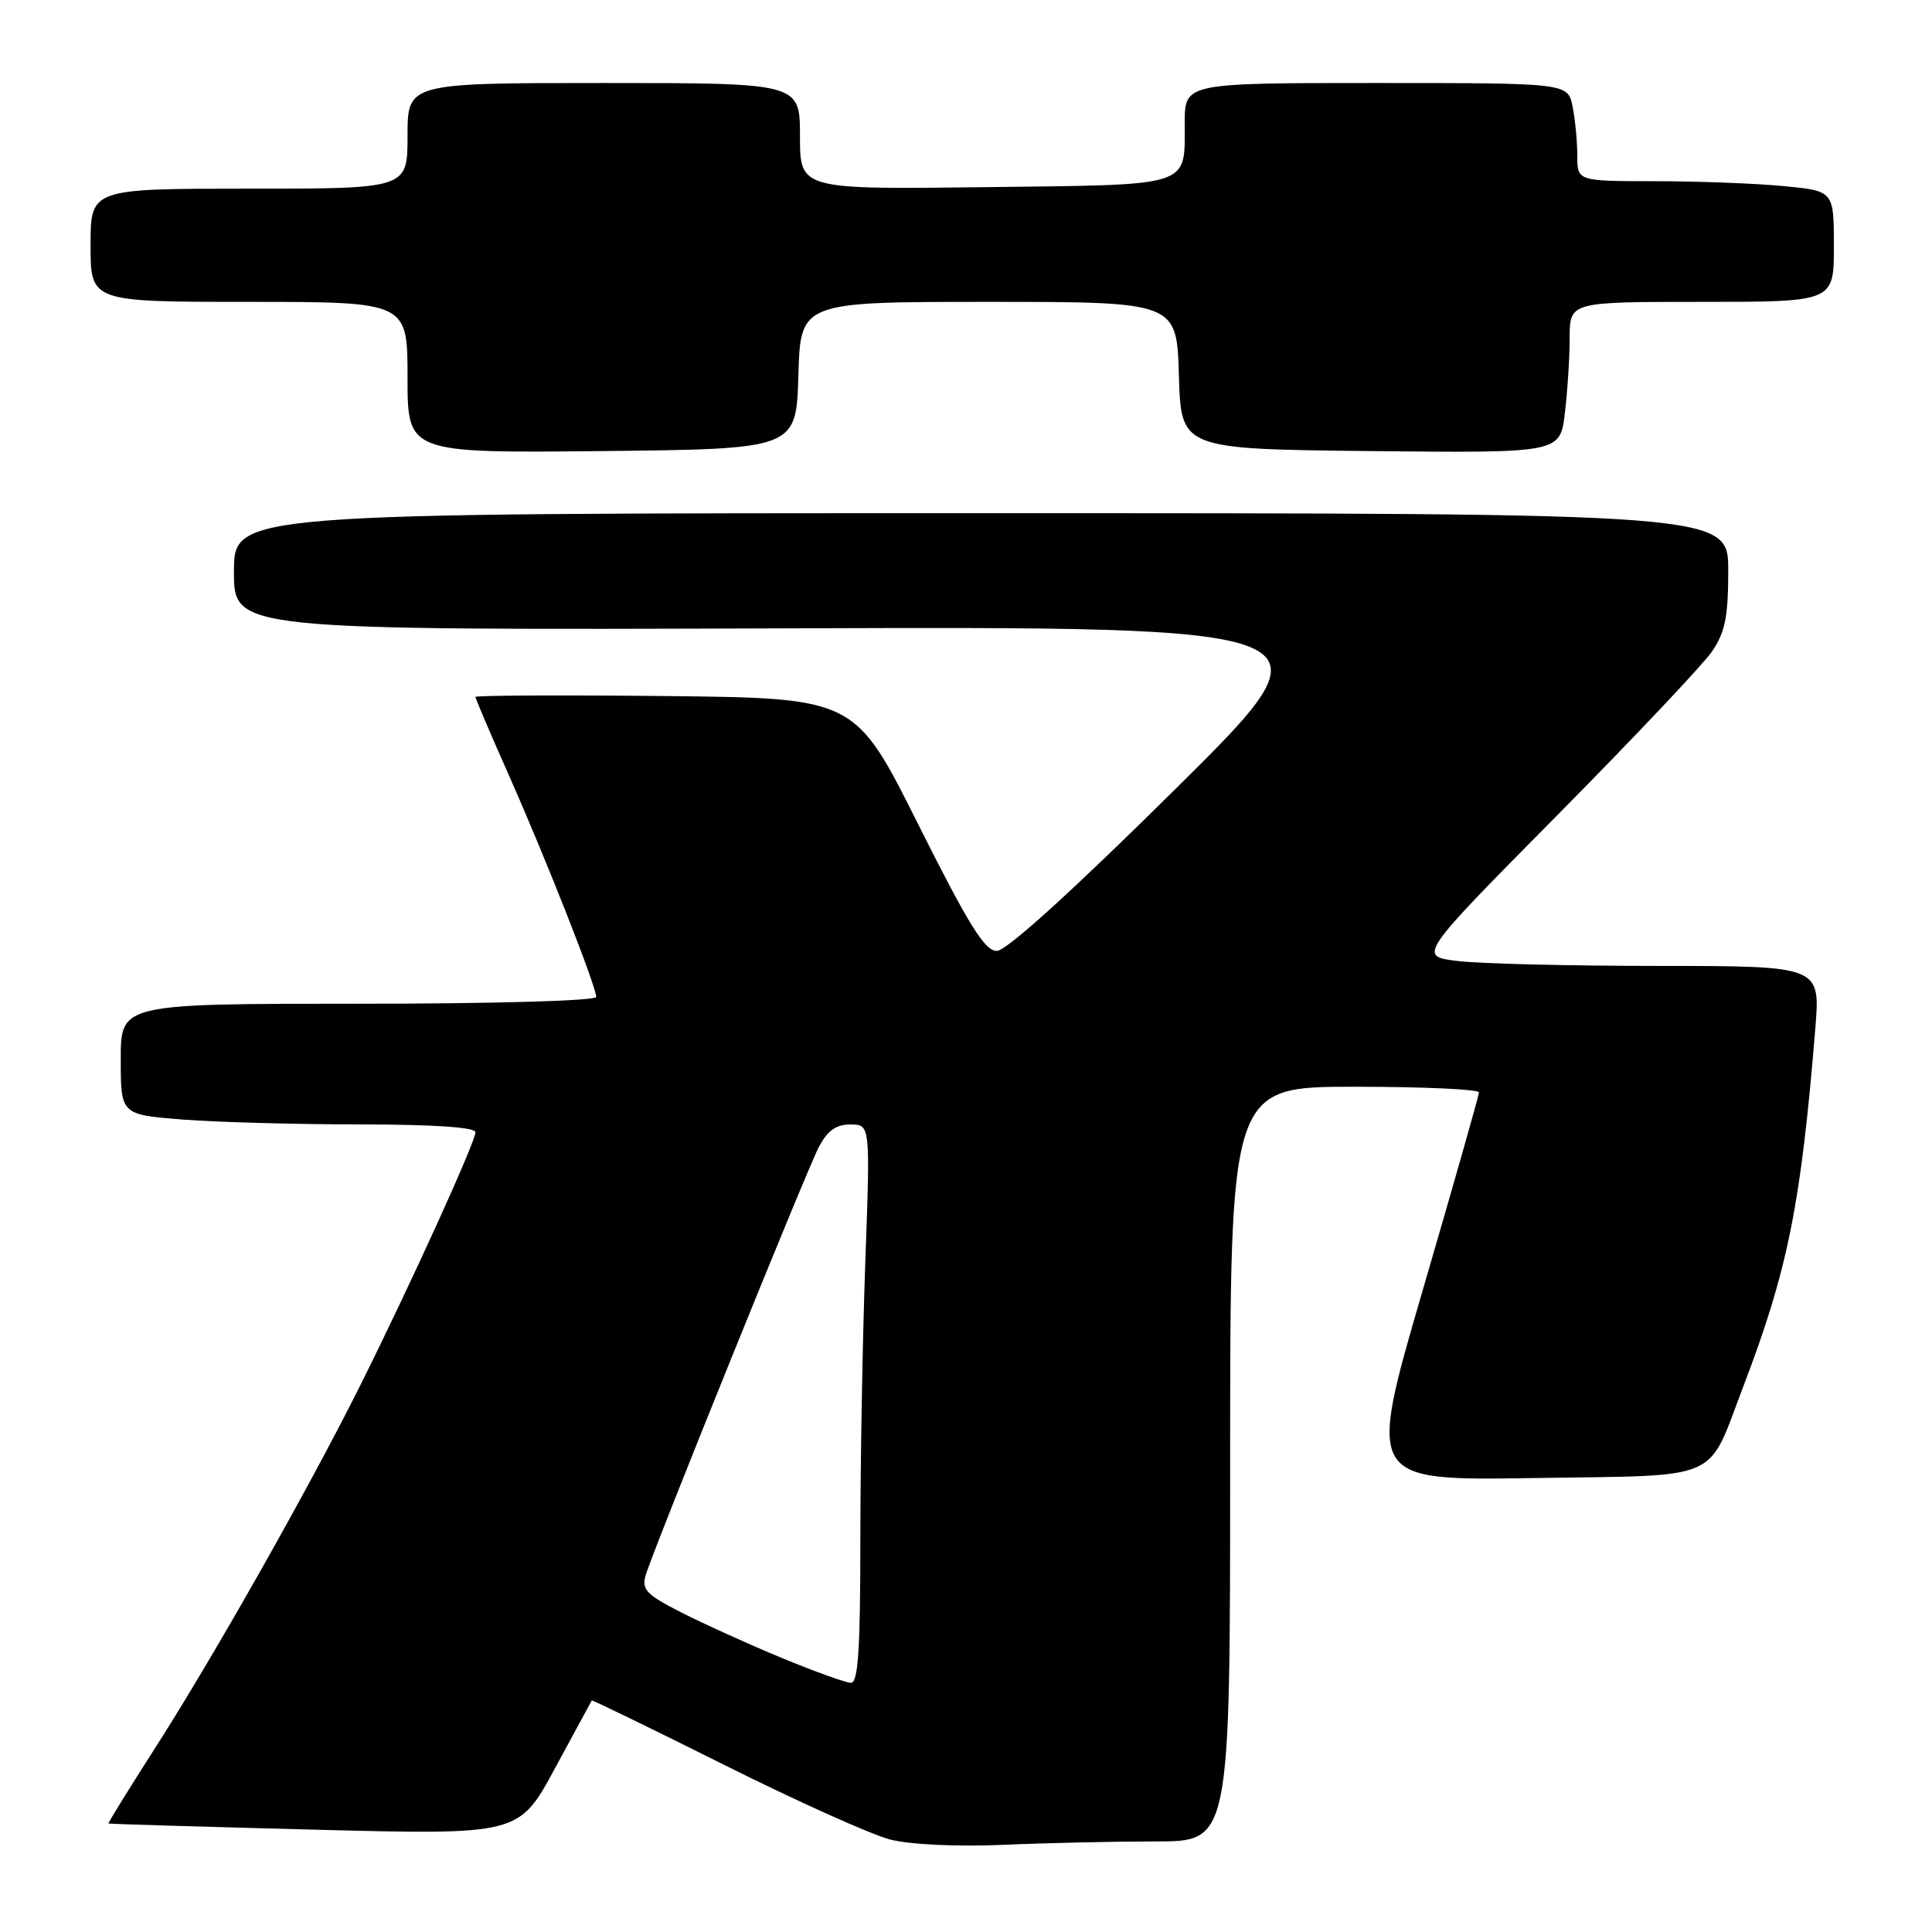 <?xml version="1.0" encoding="UTF-8" standalone="no"?>
<!DOCTYPE svg PUBLIC "-//W3C//DTD SVG 1.1//EN" "http://www.w3.org/Graphics/SVG/1.1/DTD/svg11.dtd" >
<svg xmlns="http://www.w3.org/2000/svg" xmlns:xlink="http://www.w3.org/1999/xlink" version="1.1" viewBox="0 0 256 256">
 <g >
 <path fill="currentColor"
d=" M 153.16 244.00 C 163.00 244.00 163.00 244.00 163.00 194.00 C 163.00 144.00 163.00 144.00 179.50 144.00 C 188.57 144.00 195.99 144.34 195.97 144.75 C 195.96 145.16 192.62 156.91 188.55 170.85 C 181.16 196.19 181.16 196.19 203.16 195.85 C 228.57 195.45 226.09 196.53 231.04 183.60 C 236.89 168.28 238.65 159.53 240.54 136.25 C 241.21 128.00 241.21 128.00 219.85 127.99 C 208.11 127.99 196.11 127.70 193.18 127.34 C 187.86 126.71 187.86 126.71 206.27 108.10 C 216.39 97.87 225.64 88.08 226.83 86.35 C 228.59 83.79 229.00 81.75 229.00 75.60 C 229.00 68.00 229.00 68.00 130.00 68.00 C 31.00 68.00 31.00 68.00 31.00 75.75 C 31.00 83.50 31.00 83.50 104.25 83.26 C 177.50 83.01 177.50 83.01 155.79 104.51 C 142.03 118.13 133.35 126.00 132.08 126.00 C 130.48 126.00 128.35 122.56 121.68 109.25 C 113.30 92.50 113.30 92.50 88.15 92.23 C 74.32 92.09 63.00 92.14 63.00 92.35 C 63.00 92.57 65.00 97.26 67.45 102.77 C 72.38 113.90 79.00 130.70 79.00 132.10 C 79.00 132.61 65.49 133.00 47.50 133.00 C 16.00 133.00 16.00 133.00 16.00 140.35 C 16.00 147.70 16.00 147.70 24.25 148.35 C 28.79 148.70 39.36 148.99 47.75 148.99 C 57.52 149.00 63.00 149.37 63.00 150.03 C 63.00 151.31 54.42 170.17 47.77 183.50 C 41.00 197.07 28.40 219.36 20.63 231.50 C 17.11 237.00 14.30 241.55 14.37 241.62 C 14.44 241.69 26.71 242.05 41.63 242.44 C 68.76 243.14 68.76 243.14 73.53 234.32 C 76.15 229.47 78.35 225.42 78.41 225.32 C 78.47 225.22 86.39 229.08 96.01 233.88 C 105.63 238.69 115.53 243.14 118.00 243.76 C 120.62 244.42 126.85 244.71 132.91 244.45 C 138.63 244.20 147.74 244.00 153.16 244.00 Z  M 105.79 49.75 C 106.07 40.00 106.07 40.00 131.00 40.00 C 155.93 40.00 155.93 40.00 156.21 49.75 C 156.50 59.50 156.50 59.50 181.61 59.77 C 206.72 60.03 206.72 60.03 207.35 54.77 C 207.70 51.87 207.99 47.36 207.99 44.75 C 208.00 40.00 208.00 40.00 225.50 40.00 C 243.00 40.00 243.00 40.00 243.00 32.64 C 243.00 25.29 243.00 25.29 236.25 24.65 C 232.54 24.30 224.89 24.01 219.25 24.01 C 209.00 24.00 209.00 24.00 209.00 20.63 C 209.00 18.77 208.72 15.84 208.38 14.13 C 207.75 11.00 207.75 11.00 182.38 11.00 C 157.00 11.00 157.00 11.00 156.98 16.25 C 156.96 24.89 158.30 24.46 130.54 24.80 C 106.00 25.10 106.00 25.10 106.00 18.05 C 106.00 11.00 106.00 11.00 80.00 11.00 C 54.00 11.00 54.00 11.00 54.00 18.00 C 54.00 25.00 54.00 25.00 33.00 25.00 C 12.00 25.00 12.00 25.00 12.00 32.50 C 12.00 40.00 12.00 40.00 33.00 40.00 C 54.00 40.00 54.00 40.00 54.00 50.02 C 54.00 60.03 54.00 60.03 79.75 59.77 C 105.50 59.50 105.50 59.50 105.79 49.75 Z  M 103.50 219.65 C 99.10 217.82 93.11 215.11 90.20 213.62 C 85.63 211.29 84.99 210.61 85.56 208.71 C 86.65 205.09 106.77 155.35 108.47 152.05 C 109.63 149.82 110.76 149.00 112.68 149.00 C 115.32 149.00 115.32 149.00 114.66 167.16 C 114.30 177.15 114.00 193.80 114.00 204.16 C 114.00 218.58 113.71 223.00 112.75 222.98 C 112.06 222.97 107.90 221.47 103.50 219.65 Z "/>
</g>
</svg>